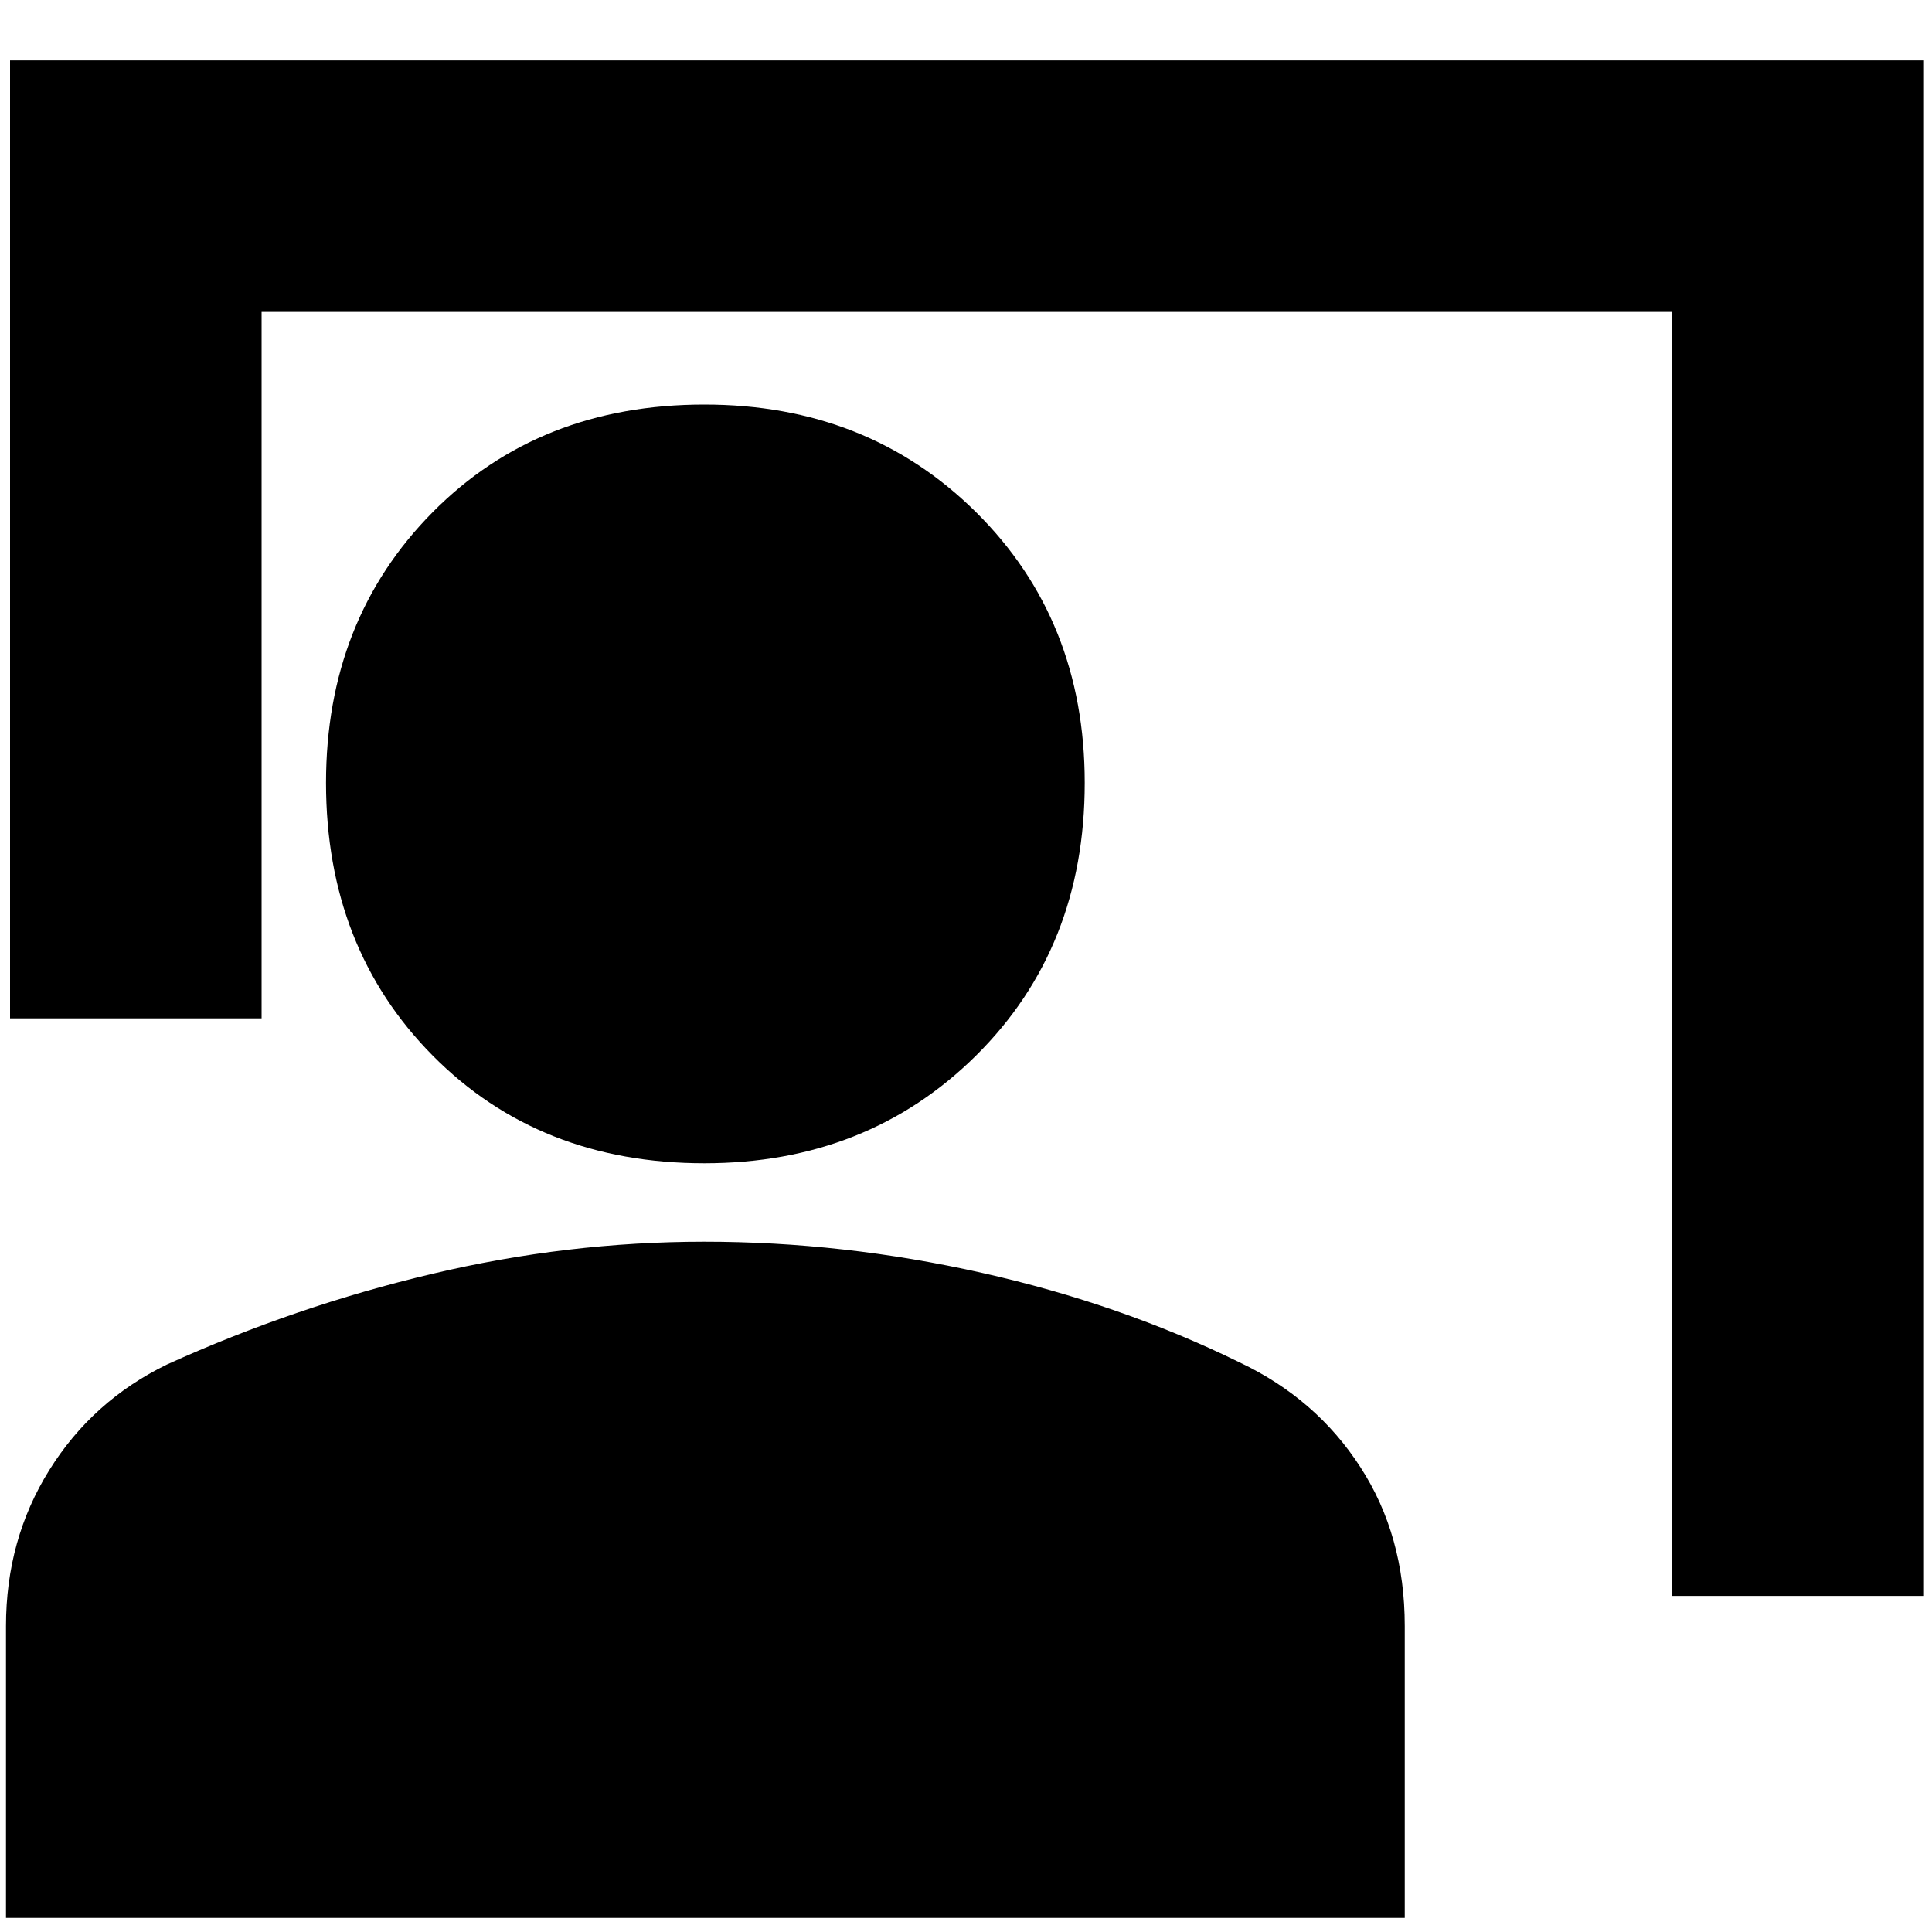 <svg xmlns="http://www.w3.org/2000/svg" height="20" width="20"><path d="M17.312 16.521V3.229H2.708v7.313H.104V.625h19.813v15.896Zm-10.02-4.479q-1.709 0-2.813-1.115T3.375 8.104q0-1.687 1.104-2.802 1.104-1.114 2.813-1.114 1.687 0 2.812 1.114 1.125 1.115 1.125 2.802 0 1.708-1.125 2.823t-2.812 1.115Zm-7.23 7.812v-3.021q0-.895.448-1.614.448-.719 1.219-1.094 1.333-.604 2.74-.937 1.406-.334 2.823-.334 1.437 0 2.875.323 1.437.323 2.666.927.792.375 1.25 1.084.459.708.459 1.645v3.021Z"/></svg>